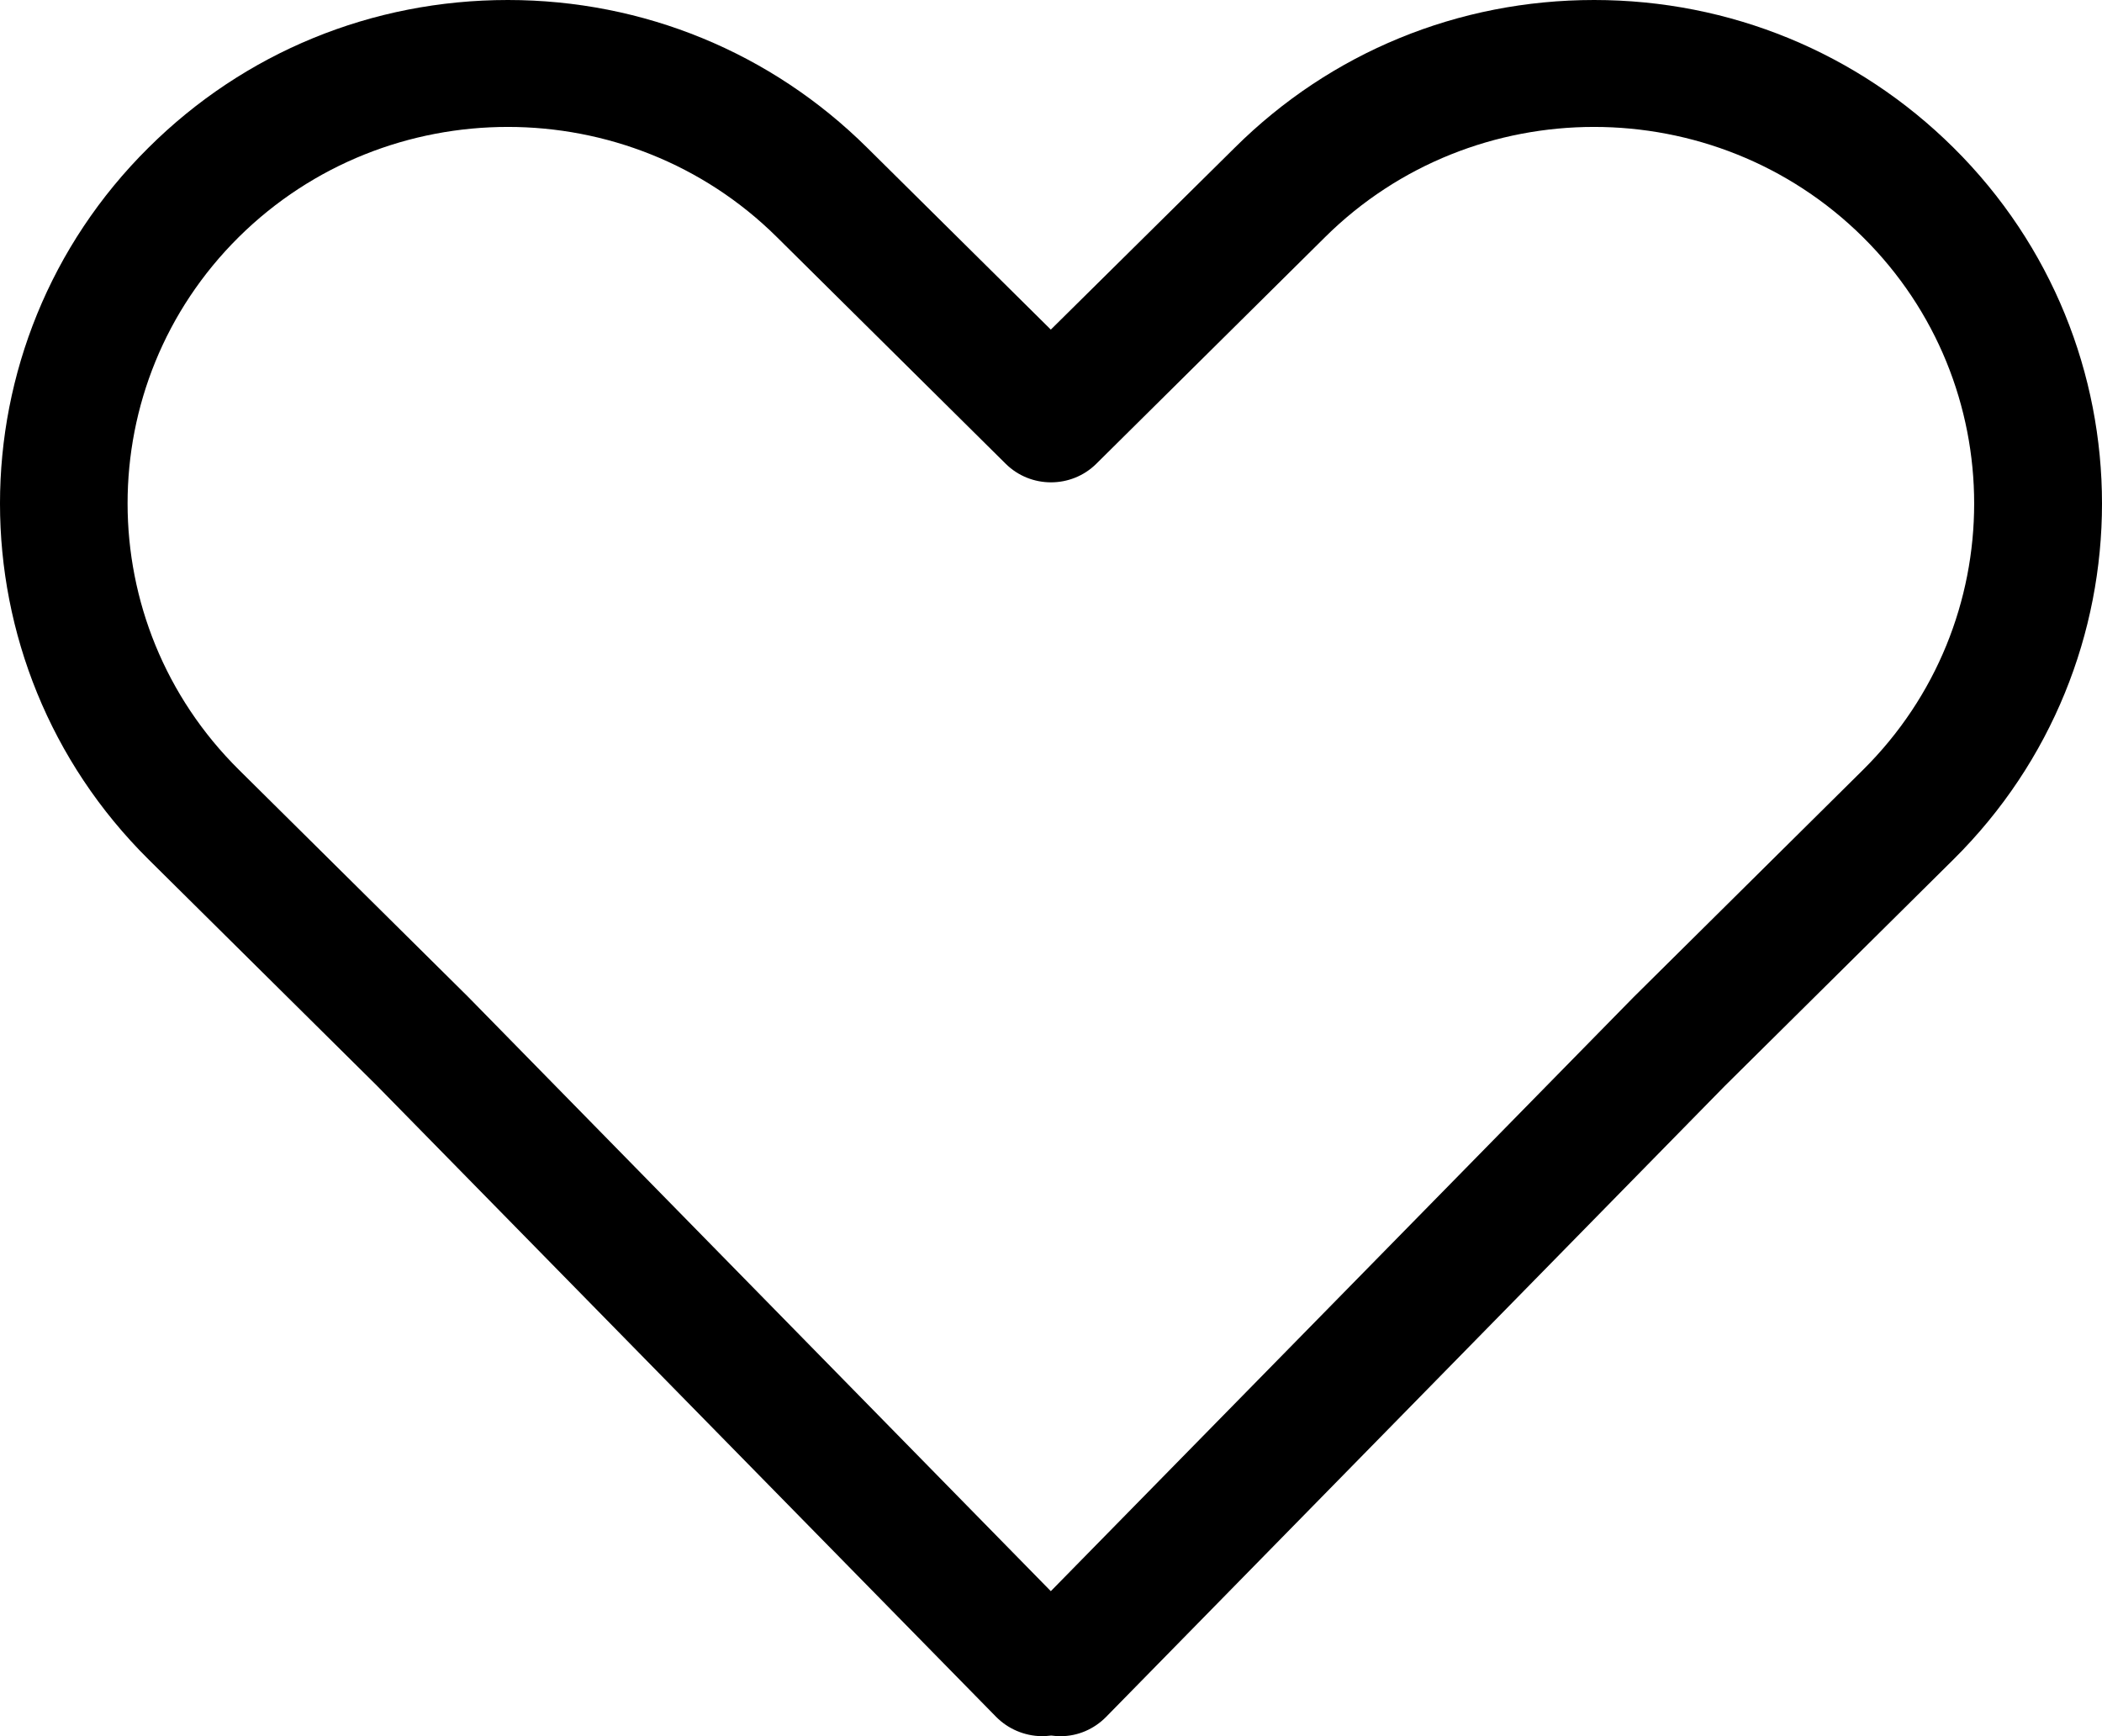 <svg width="23" height="19" viewBox="0 0 23 19" fill="none" xmlns="http://www.w3.org/2000/svg">
<path d="M4.123 11.88L10.9 18.789C11.03 18.92 11.208 18.997 11.397 19C11.432 19 11.467 18.997 11.502 18.993C11.533 18.997 11.568 19 11.6 19H11.607C11.792 19 11.97 18.924 12.103 18.789L18.87 11.887L21.374 9.406C23.542 7.258 23.542 3.763 21.374 1.615C20.325 0.575 18.926 0 17.443 0C15.957 0 14.562 0.572 13.512 1.615L11.498 3.607L9.487 1.615C8.438 0.575 7.04 0 5.557 0C4.071 0 2.675 0.572 1.626 1.615C-0.542 3.763 -0.542 7.258 1.626 9.406L4.123 11.88ZM2.612 2.595C3.424 1.791 4.49 1.389 5.557 1.389C6.623 1.389 7.69 1.791 8.501 2.595L11.005 5.076C11.278 5.346 11.722 5.346 11.995 5.076L14.499 2.595C16.121 0.987 18.762 0.987 20.384 2.595C22.007 4.203 22.007 6.818 20.384 8.426L17.873 10.914L11.498 17.413L5.12 10.907L2.616 8.426C0.99 6.818 0.99 4.203 2.612 2.595Z" fill="#000000"/>
</svg>
